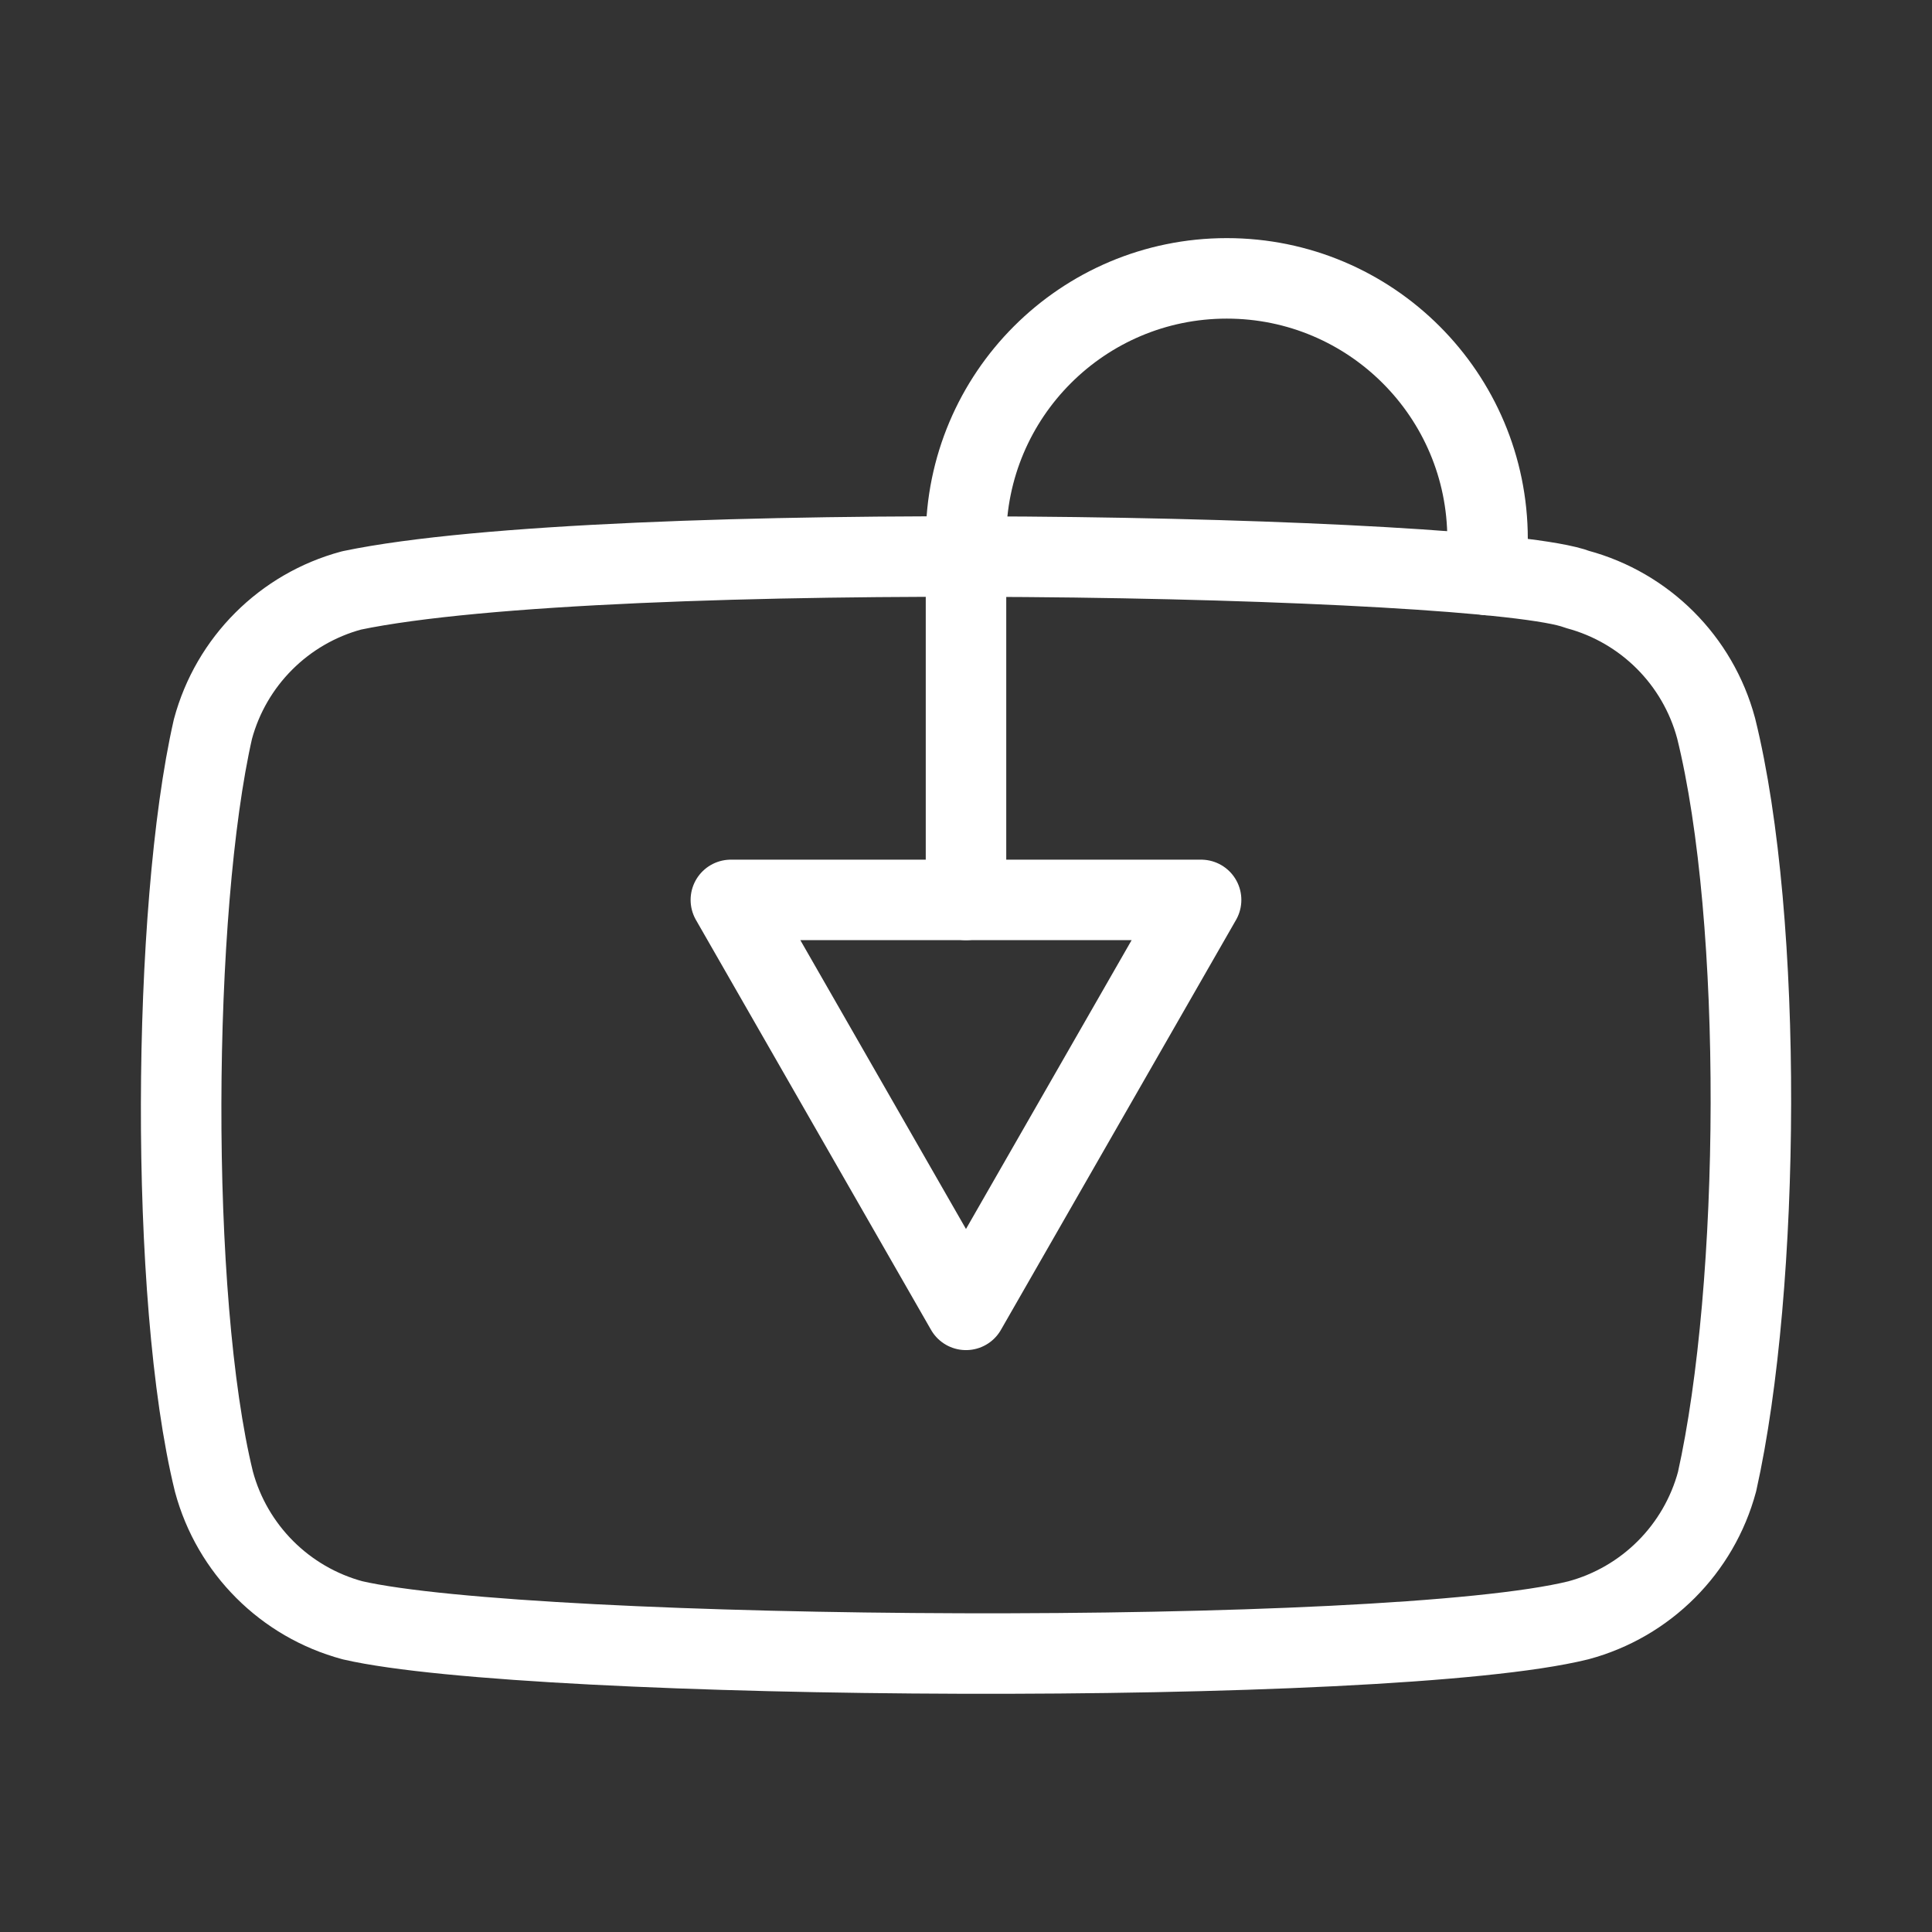 <?xml version="1.0" encoding="UTF-8"?><svg id="a" xmlns="http://www.w3.org/2000/svg" viewBox="0 0 48 48"><rect x="0" y="0" width="48" height="48" fill="#333333" stroke="none"/><defs><style>.b{stroke-width:2px;fill:none;stroke:#fff;stroke-linecap:round;stroke-linejoin:round;}</style></defs><path class="b" d="m42.635,18.089c-.452-1.68-1.765-2.993-3.445-3.445-2.257-.871-24.114-1.298-30.455.025-1.68.452-2.993,1.765-3.445,3.445-1.018,4.468-1.096,14.129.025,18.697.452,1.68,1.765,2.993,3.445,3.445,4.468,1.028,25.712,1.173,30.455,0,1.68-.452,2.993-1.765,3.445-3.445,1.086-4.868,1.163-13.93-.025-18.723Z"/><path class="b" d="m24,32.543l5.841-10.185h-11.683l5.841,10.185Z"/><path class="b" d="m24,22.358v-8.963c0-3.578,2.901-6.479,6.479-6.479s6.479,2.901,6.479,6.479v.891"/></svg>